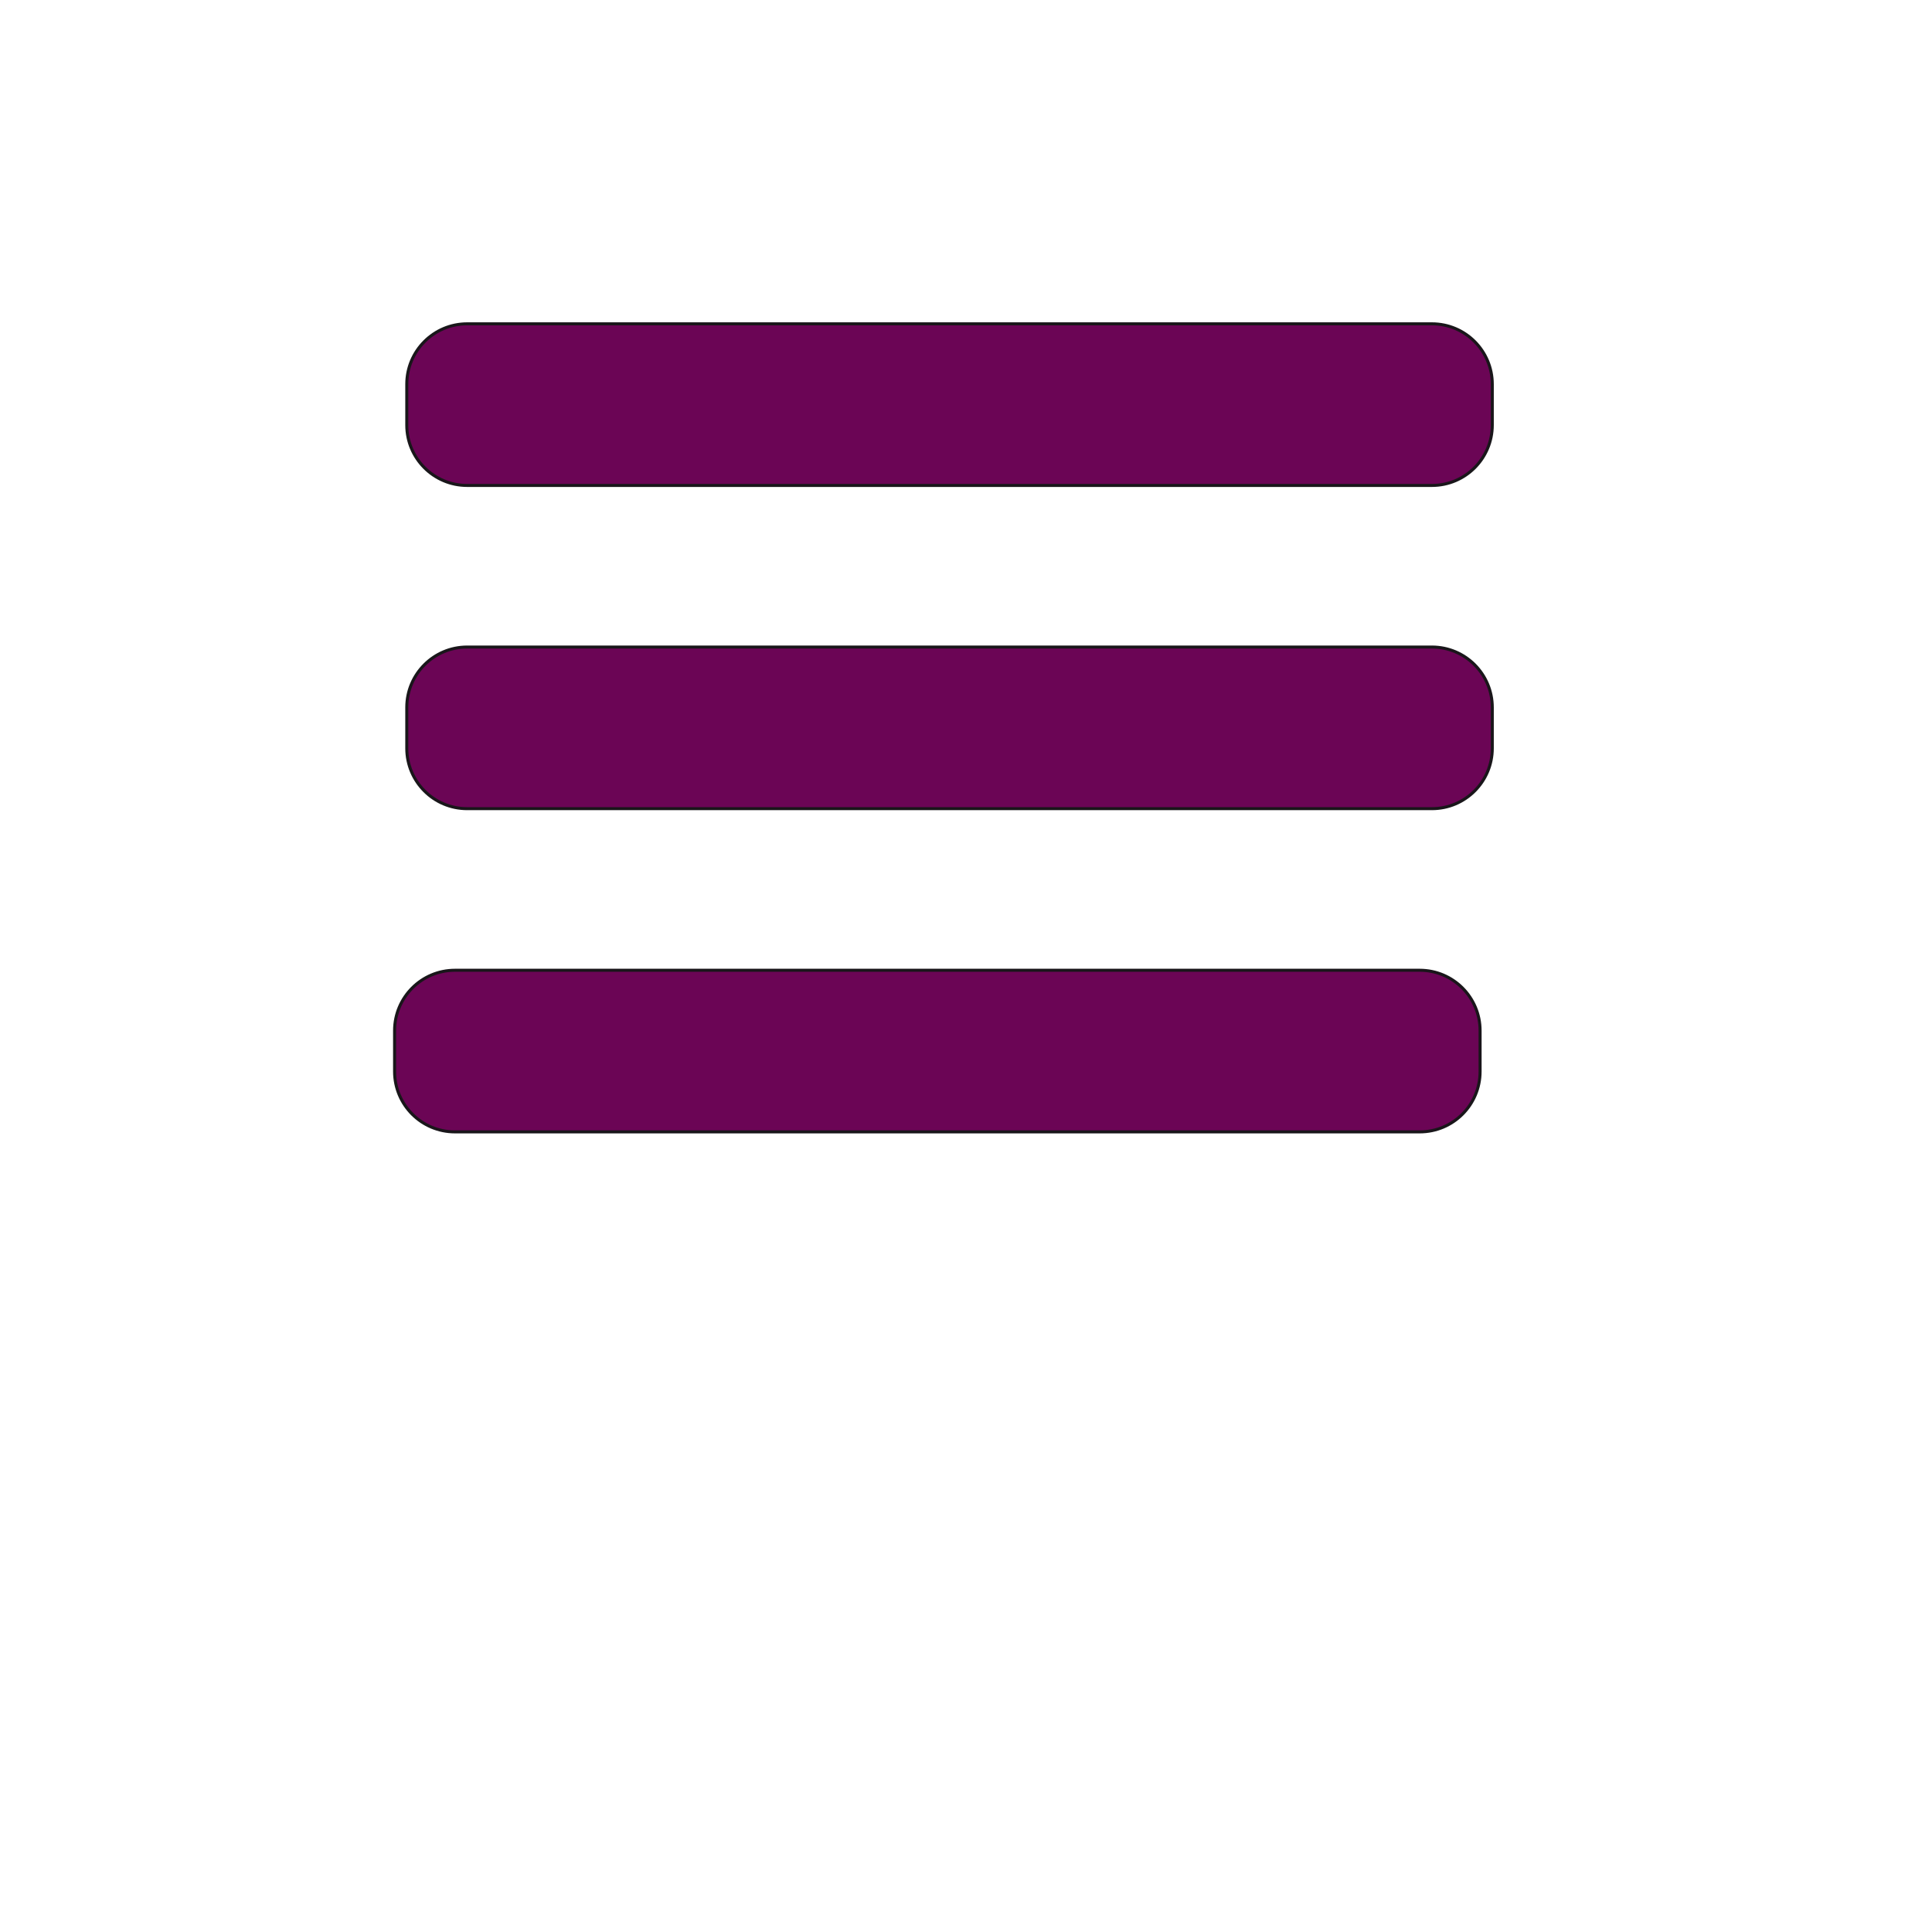 <?xml version="1.0" encoding="UTF-8" standalone="no"?>
<!DOCTYPE svg PUBLIC "-//W3C//DTD SVG 1.1//EN" "http://www.w3.org/Graphics/SVG/1.1/DTD/svg11.dtd">
<svg version="1.1" xmlns="http://www.w3.org/2000/svg" xmlns:xlink="http://www.w3.org/1999/xlink" preserveAspectRatio="xMidYMid meet" viewBox="0 0 640 640" width="42" height="42"><defs><path d="M522.83 416.36C533.87 416.36 542.83 407.41 542.83 396.36C542.83 330.26 542.83 151.96 542.83 85.86C542.83 74.81 533.87 65.86 522.83 65.86C435.52 65.86 193.58 65.86 106.26 65.86C95.22 65.86 86.26 74.81 86.26 85.86C86.26 151.96 86.26 330.26 86.26 396.36C86.26 407.41 95.22 416.36 106.26 416.36C193.58 416.36 435.52 416.36 522.83 416.36Z" id="aTktZRWuI"></path><path d="M474.34 107.27C485.39 107.27 494.34 116.23 494.34 127.27C494.34 133.98 494.34 134.1 494.34 140.81C494.34 151.85 485.39 160.81 474.34 160.81C406.42 160.81 222.67 160.81 154.75 160.81C143.7 160.81 134.75 151.85 134.75 140.81C134.75 134.1 134.75 133.98 134.75 127.27C134.75 116.23 143.7 107.27 154.75 107.27C222.67 107.27 406.42 107.27 474.34 107.27Z" id="f2T0F9LmQp"></path><path d="M474.34 214.34C485.39 214.34 494.34 223.3 494.34 234.34C494.34 241.05 494.34 241.17 494.34 247.88C494.34 258.92 485.39 267.88 474.34 267.88C406.42 267.88 222.67 267.88 154.75 267.88C143.7 267.88 134.75 258.92 134.75 247.88C134.75 241.17 134.75 241.05 134.75 234.34C134.75 223.3 143.7 214.34 154.75 214.34C222.67 214.34 406.42 214.34 474.34 214.34Z" id="eJSiRcLWs"></path><path d="M470.3 321.41C481.35 321.41 490.3 330.37 490.3 341.41C490.3 348.12 490.3 348.24 490.3 354.95C490.3 366 481.35 374.95 470.3 374.95C402.38 374.95 218.63 374.95 150.71 374.95C139.66 374.95 130.71 366 130.71 354.95C130.71 348.24 130.71 348.12 130.71 341.41C130.71 330.37 139.66 321.41 150.71 321.41C218.63 321.41 402.38 321.41 470.3 321.41Z" id="e1oSNTzRZ"></path></defs><g><g><g><g><use xlink:href="#aTktZRWuI" opacity="1" fill-opacity="0" stroke="#353037" stroke-width="0" stroke-opacity="1"></use></g></g><g><use xlink:href="#f2T0F9LmQp" opacity="1" fill="#6B0555" fill-opacity="1"></use><g><use xlink:href="#f2T0F9LmQp" opacity="1" fill-opacity="0" stroke="#19161a" stroke-width="1" stroke-opacity="1"></use></g></g><g><use xlink:href="#eJSiRcLWs" opacity="1" fill="#6B0555" fill-opacity="1"></use><g><use xlink:href="#eJSiRcLWs" opacity="1" fill-opacity="0" stroke="#19161a" stroke-width="1" stroke-opacity="1"></use></g></g><g><use xlink:href="#e1oSNTzRZ" opacity="1" fill="#6B0555" fill-opacity="1"></use><g><use xlink:href="#e1oSNTzRZ" opacity="1" fill-opacity="0" stroke="#19161a" stroke-width="1" stroke-opacity="1"></use></g></g></g></g></svg>
